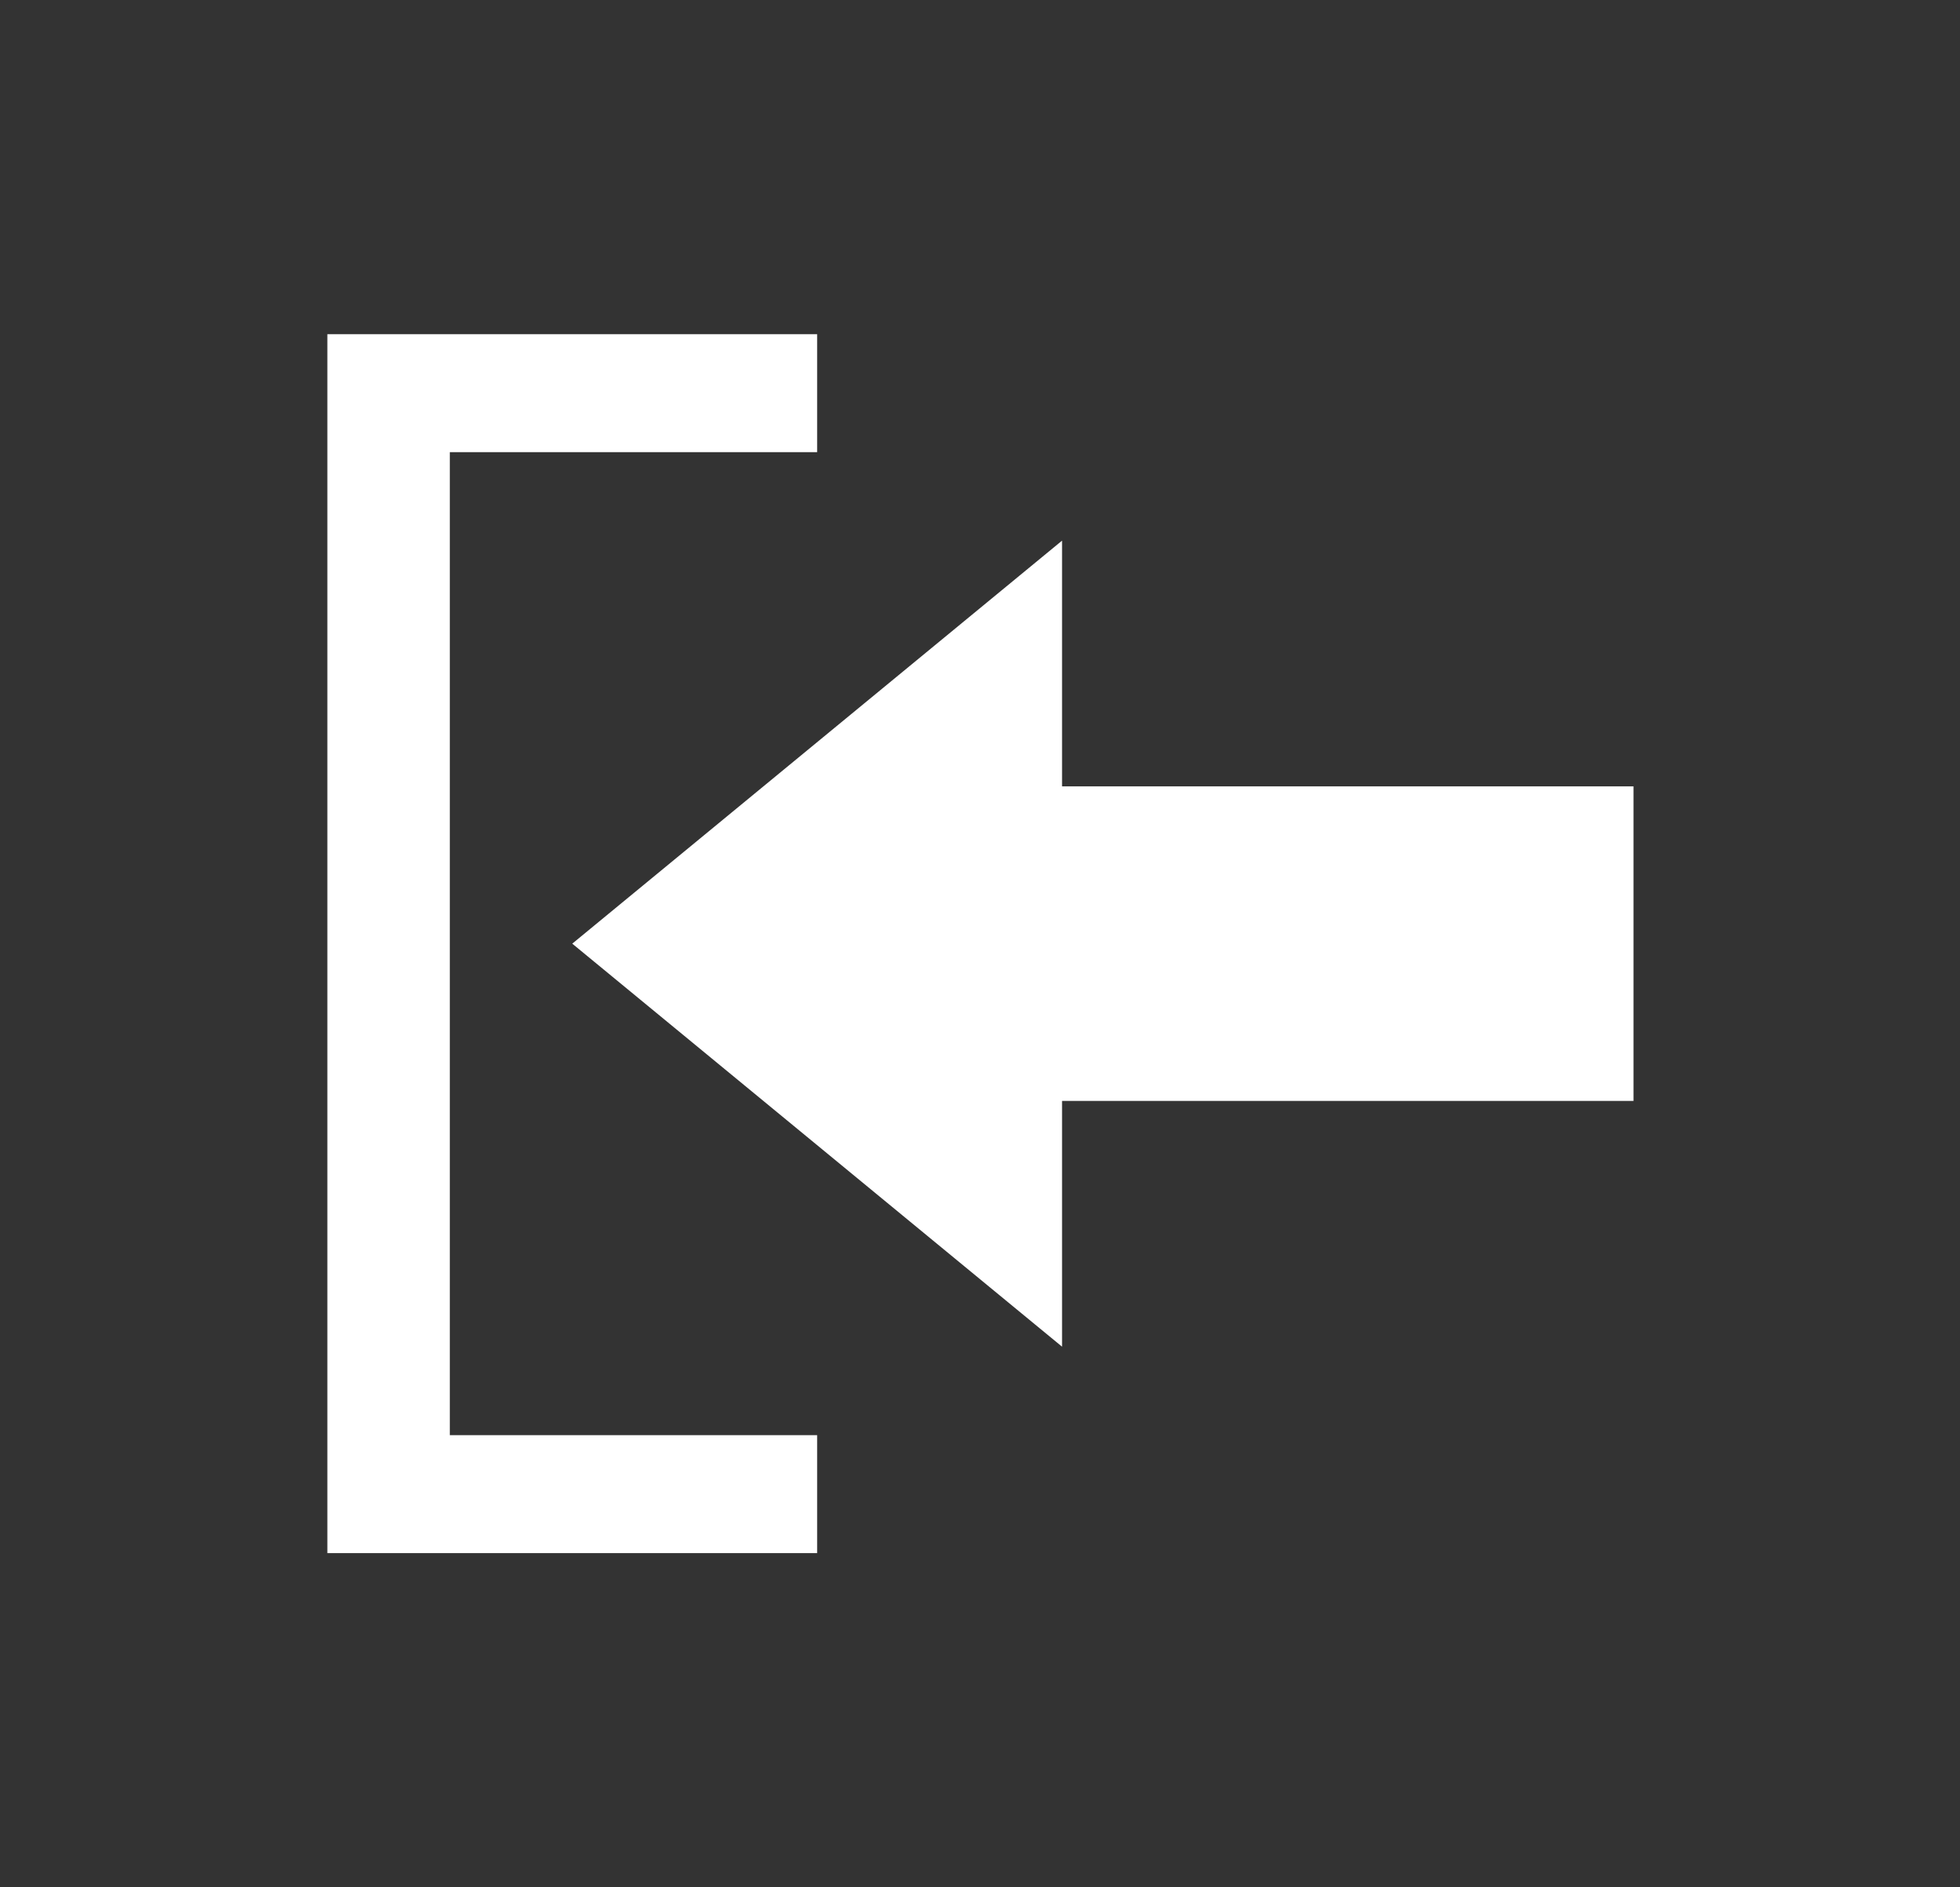 <svg width="27" height="26" xmlns="http://www.w3.org/2000/svg" xmlns:xlink="http://www.w3.org/1999/xlink" xml:space="preserve" overflow="hidden"><rect width="100%" height="100%" fill="#333333" stroke="none"/><g transform="translate(-2966 -3472)"><path d="M18.552 11.917 15.167 11.917 15.167 4.333 10.833 4.333 10.833 11.917 7.448 11.917 13 18.417Z" fill="#FFFFFF" transform="matrix(6.12323e-17 1 -1.038 6.35874e-17 2993 3472)"/><path d="M19.771 15.167 19.771 20.042 6.229 20.042 6.229 15.167 4.604 15.167 4.604 21.667 21.396 21.667 21.396 15.167Z" fill="#FFFFFF" transform="matrix(6.12323e-17 1 -1.038 6.35874e-17 2993 3472)"/></g></svg>